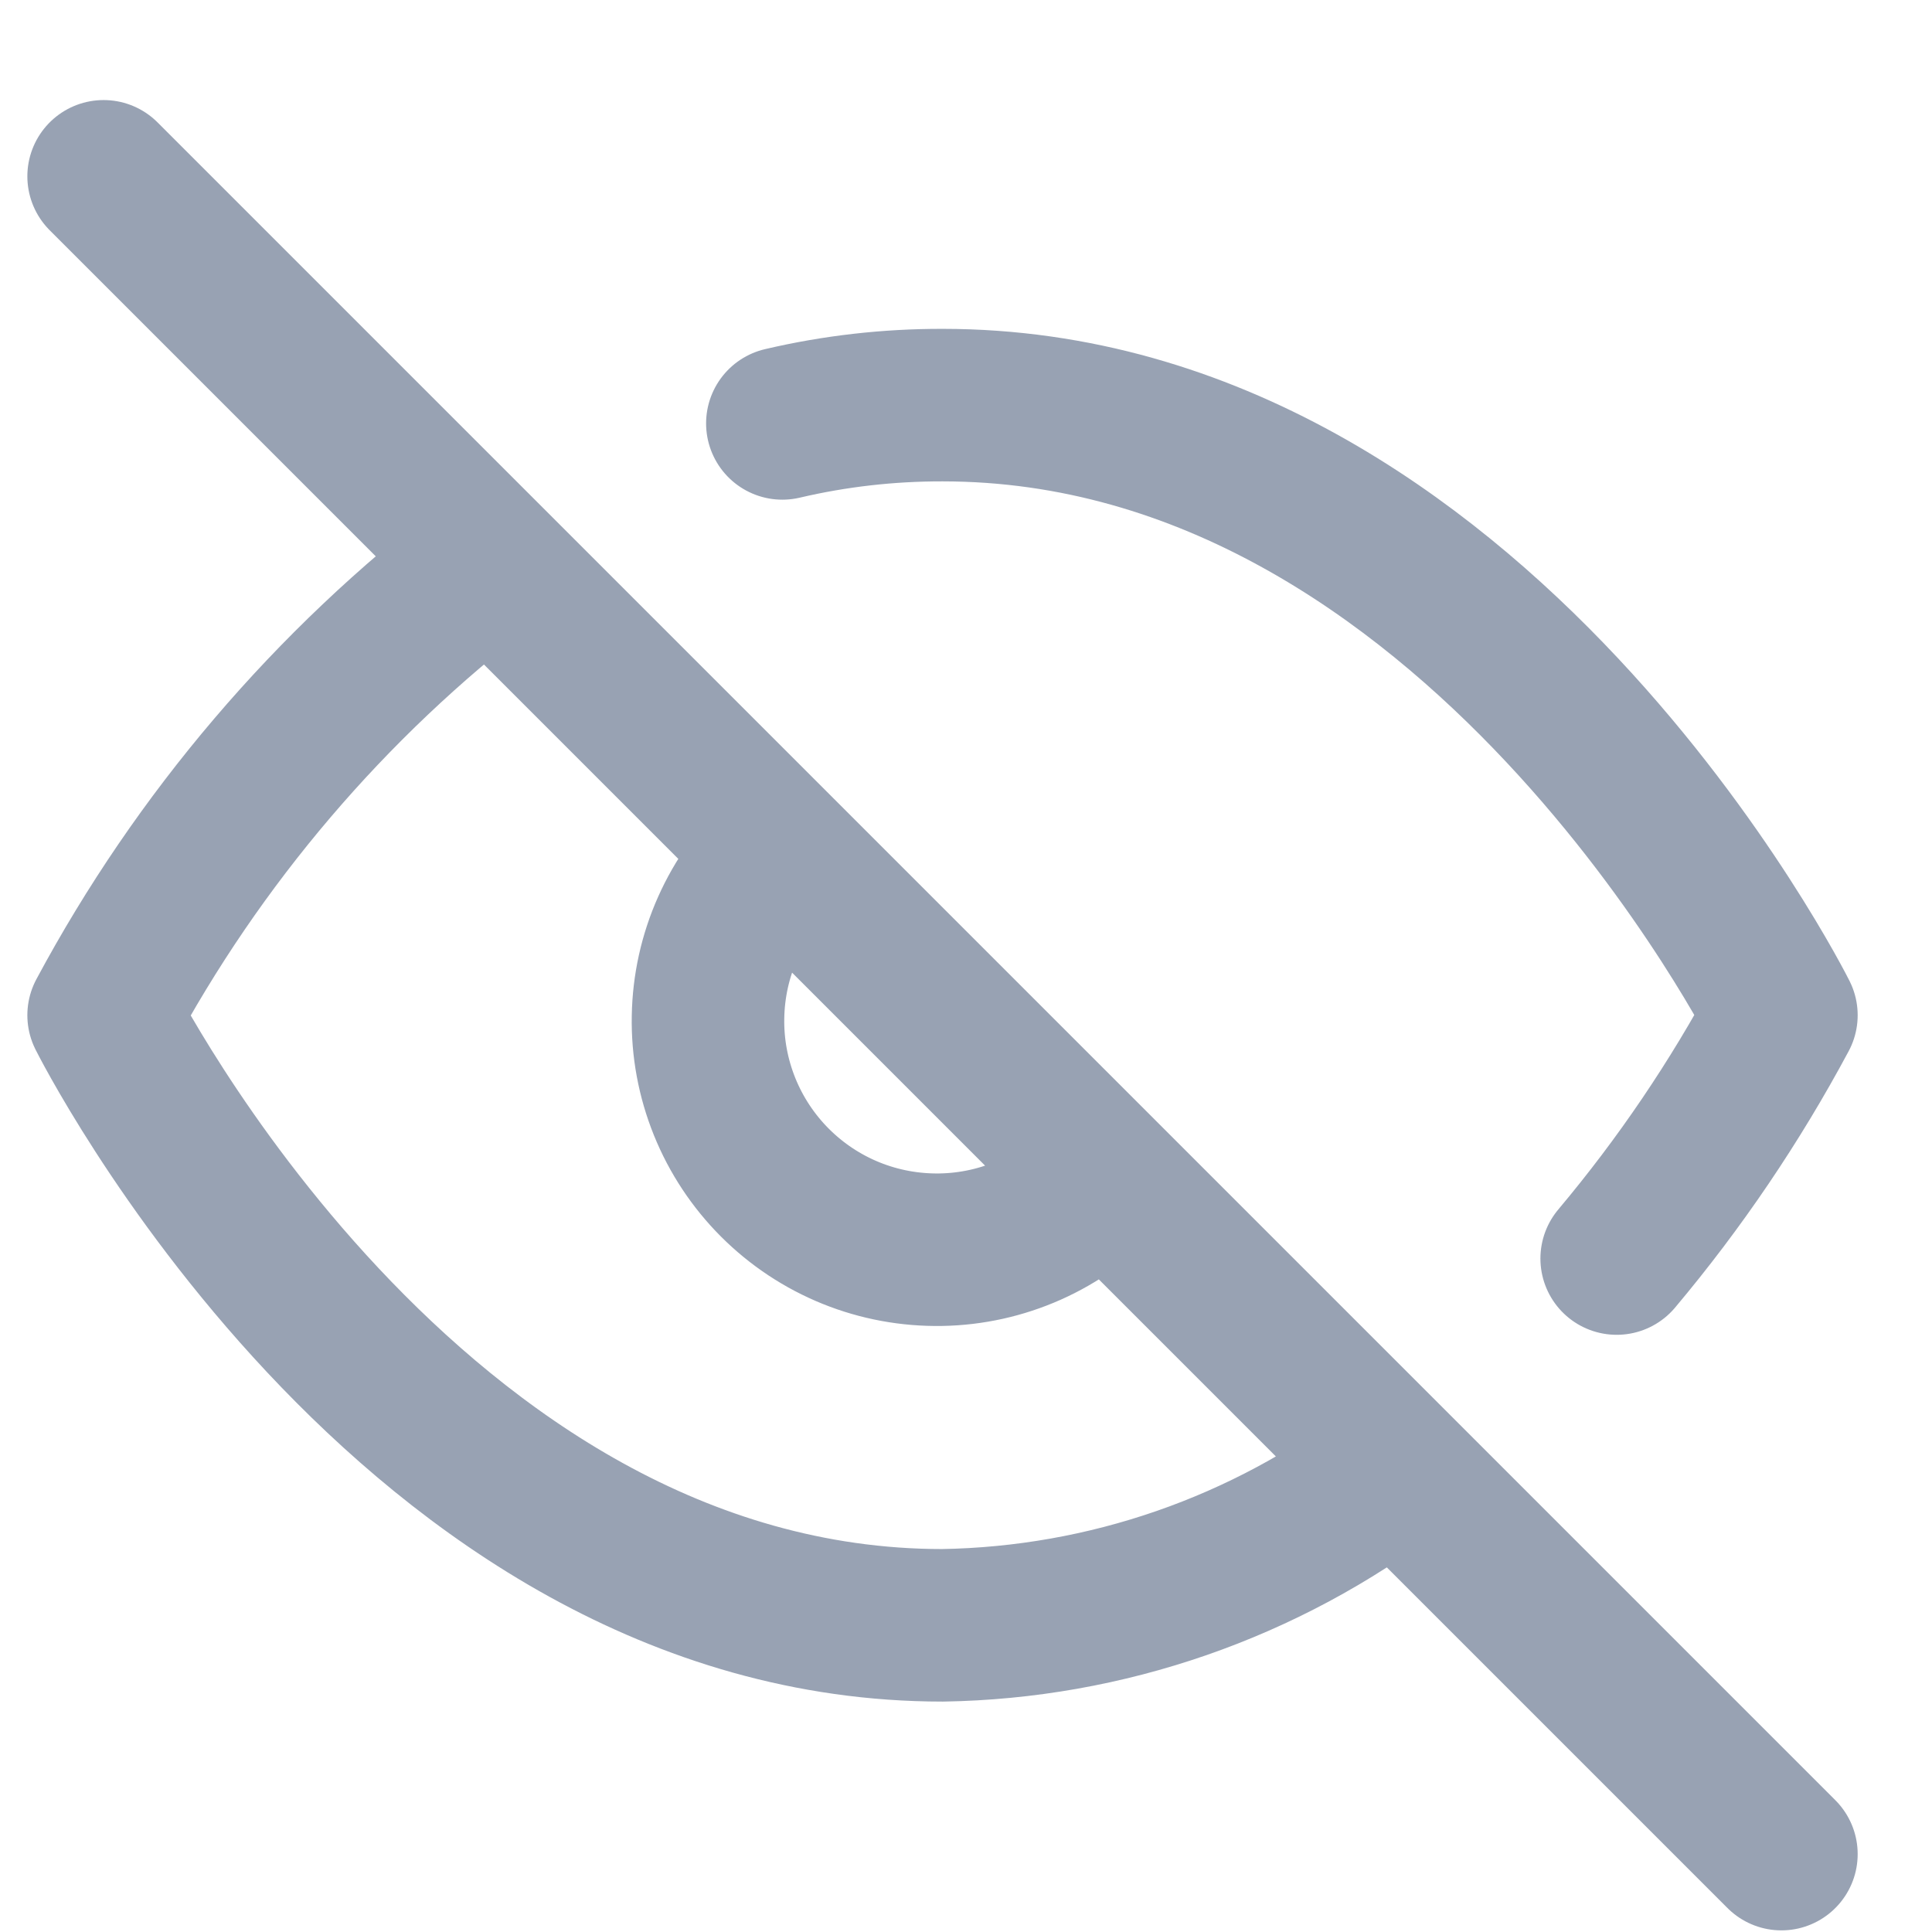 <svg width="19" height="19" viewBox="0 0 19 19" fill="none" xmlns="http://www.w3.org/2000/svg">
<g clip-path="url(#clip0_1_11117)">
<path d="M7.694 4.164C8.21 4.043 8.738 3.983 9.269 3.984C14.519 3.984 17.519 9.984 17.519 9.984C17.063 10.836 16.52 11.638 15.899 12.377M10.859 11.574C10.653 11.795 10.404 11.973 10.128 12.096C9.852 12.219 9.554 12.285 9.252 12.29C8.95 12.295 8.65 12.24 8.37 12.127C8.09 12.014 7.835 11.845 7.621 11.631C7.408 11.418 7.239 11.163 7.126 10.883C7.013 10.603 6.957 10.303 6.963 10.001C6.968 9.699 7.034 9.401 7.157 9.125C7.28 8.849 7.457 8.6 7.679 8.394M1.019 1.734L17.519 18.234M13.724 14.439C12.441 15.417 10.88 15.958 9.269 15.984C4.019 15.984 1.019 9.984 1.019 9.984C1.951 8.246 3.245 6.727 4.814 5.529L13.724 14.439Z" stroke="#98A2B3" stroke-width="1.5" stroke-linecap="round" stroke-linejoin="round"/>
</g>
<defs>
<clipPath id="clip0_1_11117">
<rect width="18" height="18" fill="white" transform="translate(0.269 0.984)"/>
</clipPath>
</defs>
</svg>
